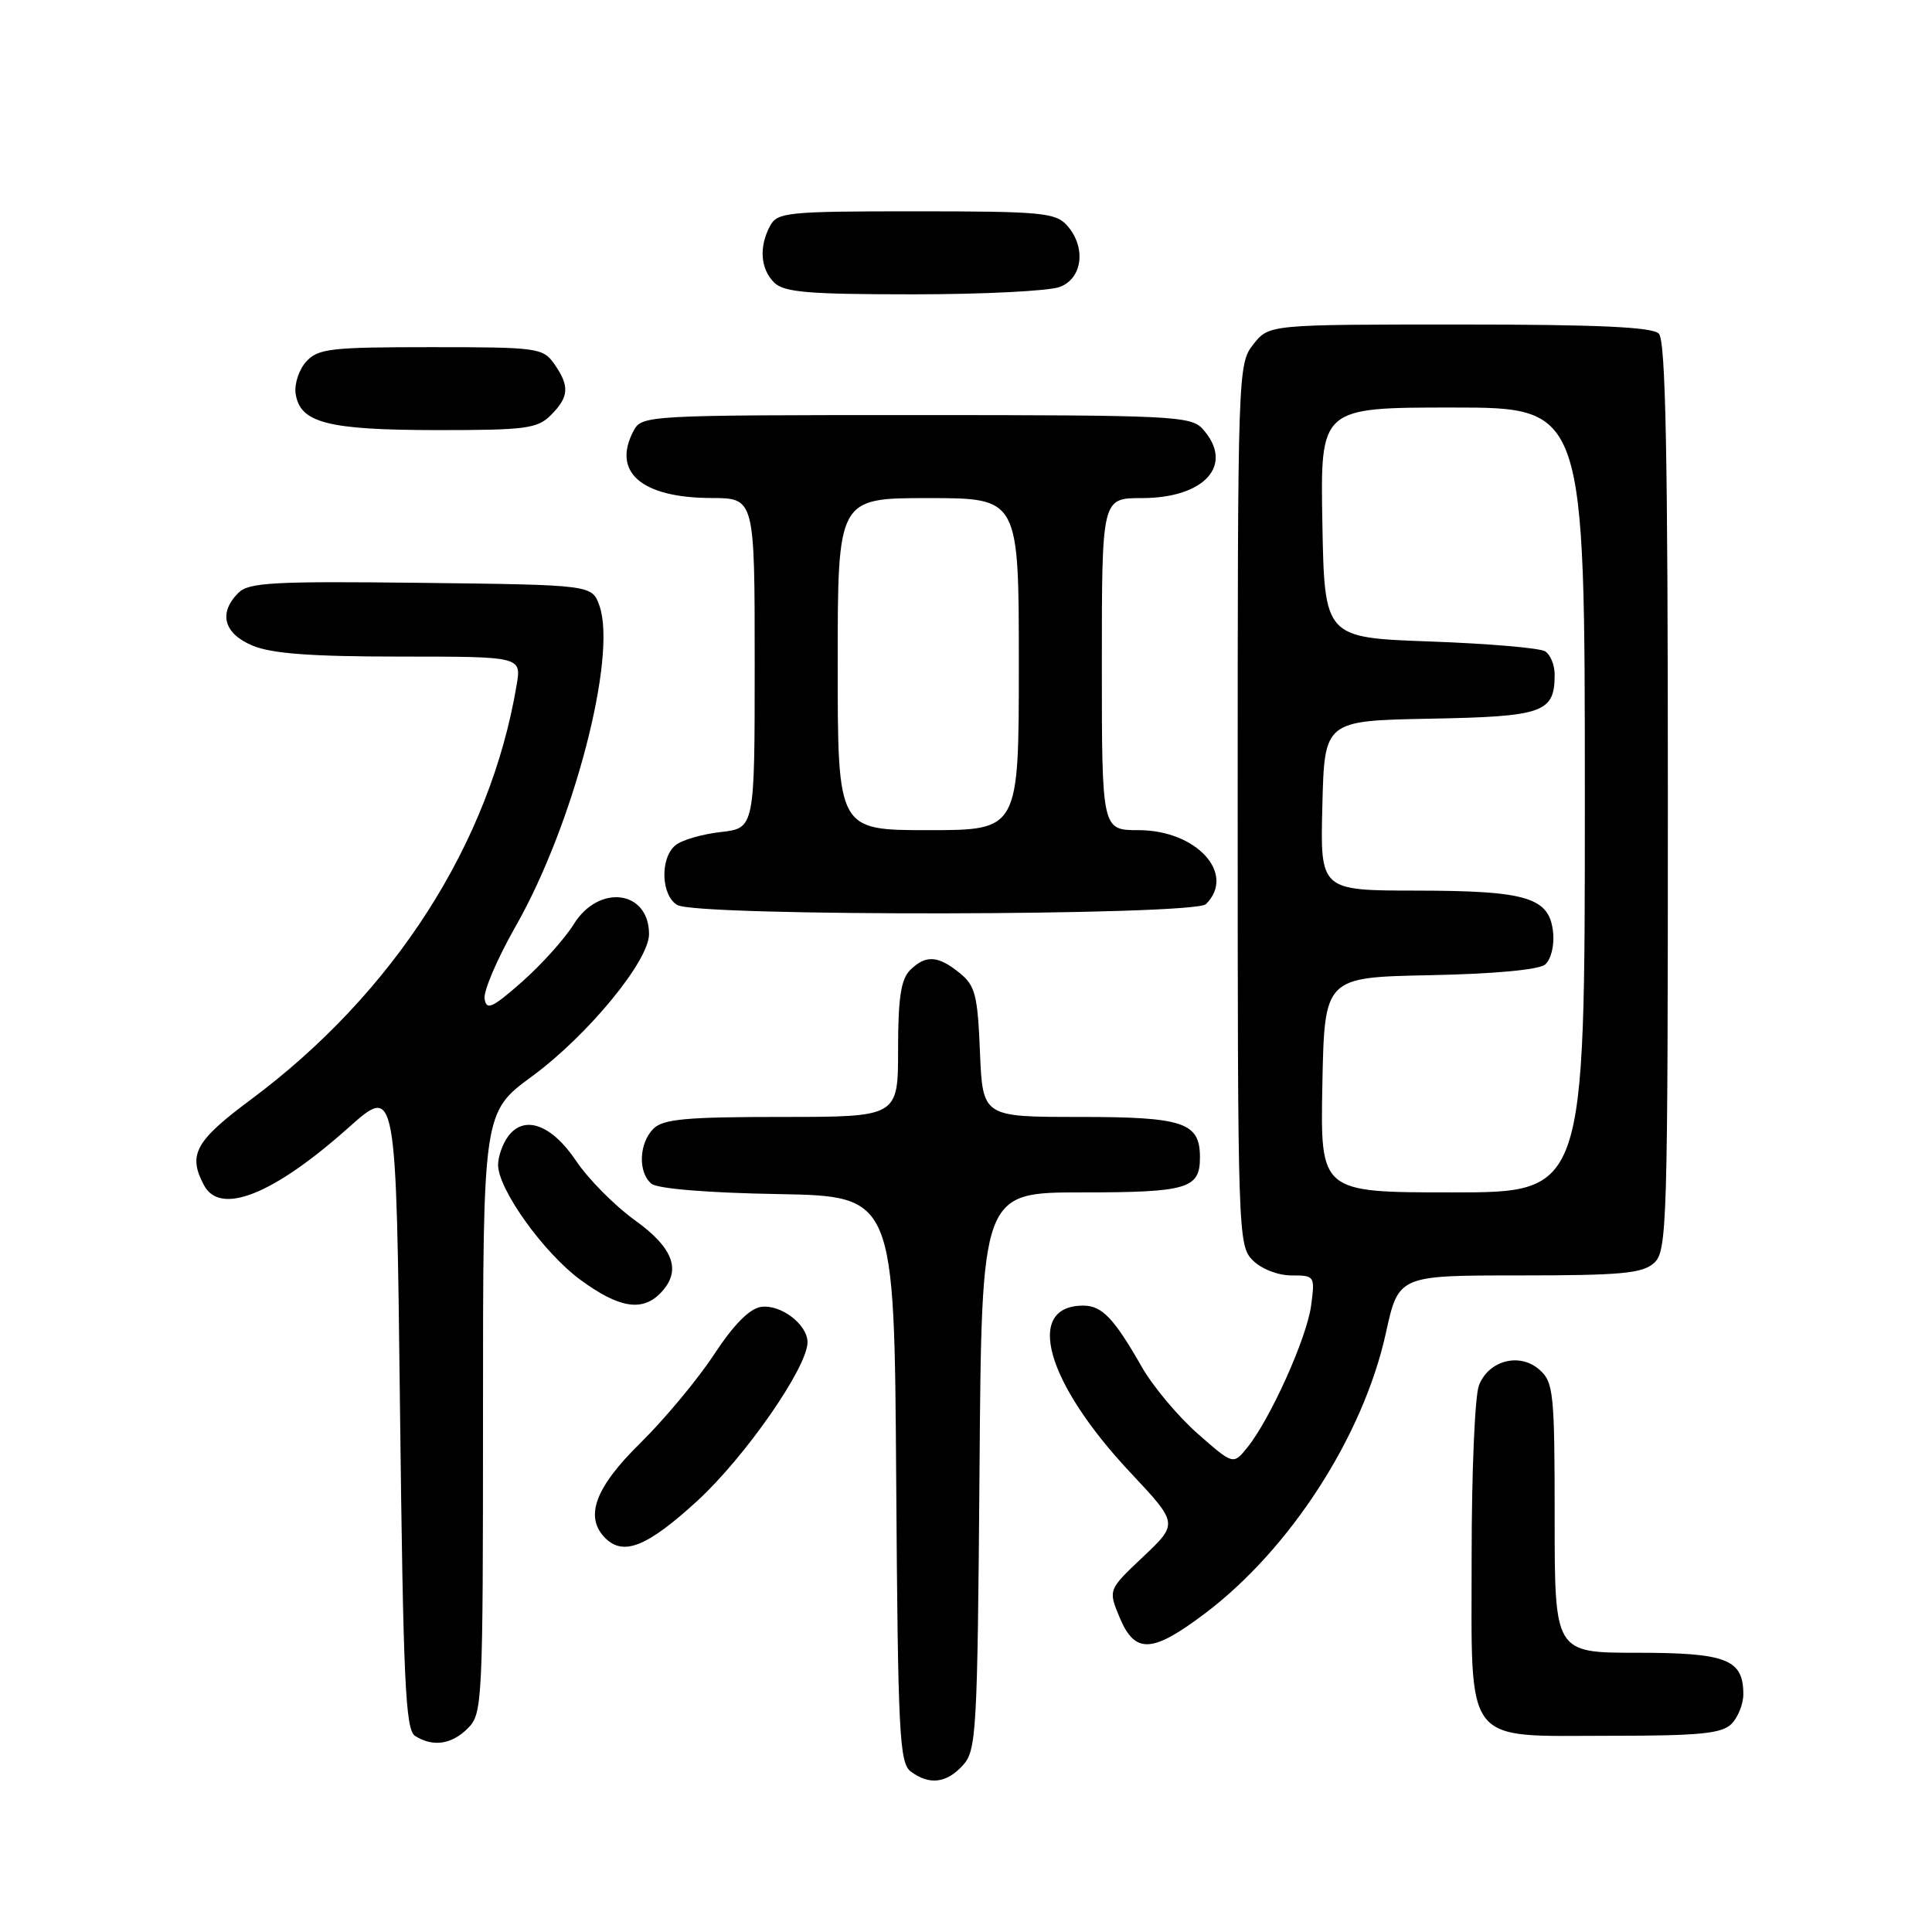 <?xml version="1.0" encoding="UTF-8" standalone="no"?>
<!DOCTYPE svg PUBLIC "-//W3C//DTD SVG 1.1//EN" "http://www.w3.org/Graphics/SVG/1.1/DTD/svg11.dtd" >
<svg xmlns="http://www.w3.org/2000/svg" xmlns:xlink="http://www.w3.org/1999/xlink" version="1.1" viewBox="0 0 256 256">
 <g >
 <path fill="currentColor"
d=" M 127.60 233.90 C 129.38 231.92 129.52 229.55 129.79 194.90 C 130.07 158.00 130.07 158.00 143.34 158.00 C 157.35 158.00 159.00 157.51 159.00 153.37 C 159.00 148.72 156.85 148.00 143.03 148.00 C 130.21 148.00 130.21 148.00 129.85 139.41 C 129.54 131.82 129.23 130.60 127.14 128.91 C 124.27 126.59 122.64 126.50 120.57 128.57 C 119.38 129.77 119.00 132.29 119.00 139.07 C 119.00 148.00 119.00 148.00 103.57 148.00 C 90.88 148.00 87.86 148.28 86.57 149.57 C 84.66 151.49 84.52 155.36 86.32 156.85 C 87.12 157.51 93.77 158.06 103.07 158.22 C 118.50 158.50 118.50 158.50 118.75 196.00 C 118.98 229.84 119.17 233.62 120.70 234.75 C 123.15 236.57 125.43 236.29 127.60 233.90 Z  M 62.00 229.00 C 63.93 227.07 64.00 225.67 64.00 187.19 C 64.00 147.39 64.00 147.39 70.51 142.61 C 77.88 137.19 86.00 127.33 86.00 123.78 C 86.00 117.96 79.35 117.09 76.02 122.47 C 74.84 124.38 71.76 127.80 69.19 130.08 C 65.21 133.58 64.46 133.93 64.21 132.34 C 64.05 131.32 65.90 127.00 68.32 122.75 C 75.96 109.36 81.80 87.02 79.43 80.27 C 78.45 77.50 78.45 77.50 55.82 77.23 C 36.22 77.00 32.97 77.18 31.59 78.55 C 28.91 81.23 29.64 83.95 33.47 85.55 C 36.01 86.61 41.24 87.00 53.01 87.00 C 69.09 87.00 69.09 87.00 68.46 90.75 C 64.96 111.70 52.22 131.57 33.25 145.69 C 25.85 151.19 24.86 153.00 27.04 157.07 C 29.20 161.10 36.25 158.28 46.21 149.39 C 52.50 143.78 52.50 143.78 53.00 186.43 C 53.43 222.87 53.72 229.21 55.00 230.02 C 57.38 231.52 59.84 231.16 62.00 229.00 Z  M 229.43 228.43 C 230.29 227.56 231.00 225.80 231.00 224.50 C 231.00 219.87 228.79 219.00 216.93 219.00 C 206.00 219.00 206.00 219.00 206.00 201.15 C 206.00 184.70 205.85 183.17 204.04 181.54 C 201.42 179.16 197.24 180.23 195.96 183.59 C 195.43 184.99 195.00 195.10 195.00 206.07 C 195.00 231.68 193.71 230.00 213.43 230.00 C 225.21 230.00 228.15 229.71 229.43 228.43 Z  M 159.68 213.78 C 170.97 205.25 180.63 190.28 183.63 176.66 C 185.31 169.00 185.31 169.00 201.33 169.00 C 214.83 169.00 217.63 168.74 219.17 167.35 C 220.90 165.78 221.00 162.54 221.00 105.55 C 221.00 60.10 220.71 45.11 219.80 44.20 C 218.93 43.33 211.66 43.00 193.37 43.00 C 168.15 43.00 168.15 43.00 166.07 45.63 C 164.03 48.23 164.00 49.10 164.00 106.63 C 164.00 163.67 164.05 165.05 166.00 167.00 C 167.15 168.15 169.33 169.00 171.13 169.00 C 174.21 169.00 174.25 169.07 173.73 173.00 C 173.15 177.30 168.32 188.04 165.27 191.81 C 163.41 194.11 163.41 194.11 158.69 189.96 C 156.09 187.67 152.77 183.71 151.31 181.15 C 147.62 174.68 146.02 173.00 143.55 173.00 C 135.70 173.00 138.58 183.20 149.81 195.15 C 156.12 201.88 156.12 201.88 151.48 206.27 C 146.83 210.66 146.83 210.66 148.36 214.33 C 150.40 219.19 152.65 219.08 159.68 213.78 Z  M 92.37 198.90 C 98.74 193.06 107.00 181.17 107.00 177.85 C 107.00 175.50 103.45 172.80 100.85 173.17 C 99.32 173.39 97.22 175.51 94.60 179.50 C 92.43 182.80 88.03 188.08 84.83 191.23 C 78.85 197.10 77.41 201.01 80.20 203.80 C 82.62 206.22 85.77 204.94 92.37 198.90 Z  M 87.43 171.43 C 90.38 168.48 89.35 165.44 84.13 161.69 C 81.45 159.76 77.95 156.23 76.35 153.84 C 73.09 148.98 69.44 147.67 67.31 150.60 C 66.59 151.58 66.00 153.27 66.00 154.35 C 66.00 157.59 72.04 166.01 76.93 169.60 C 81.96 173.29 85.03 173.82 87.43 171.43 Z  M 159.80 119.80 C 163.82 115.78 158.54 110.00 150.87 110.00 C 146.00 110.00 146.00 110.00 146.00 88.00 C 146.00 66.00 146.00 66.00 151.28 66.00 C 159.70 66.00 163.61 61.55 159.35 56.83 C 157.80 55.12 155.29 55.00 121.38 55.00 C 85.79 55.00 85.05 55.04 83.97 57.05 C 81.04 62.54 84.97 65.96 94.25 65.99 C 100.00 66.00 100.00 66.00 100.00 87.87 C 100.00 109.74 100.00 109.74 95.50 110.25 C 93.03 110.53 90.33 111.31 89.50 112.00 C 87.43 113.71 87.59 118.66 89.75 119.92 C 92.41 121.47 158.25 121.35 159.80 119.80 Z  M 73.00 55.00 C 75.41 52.59 75.50 51.16 73.44 48.22 C 71.95 46.10 71.25 46.00 57.10 46.00 C 43.79 46.00 42.14 46.19 40.57 47.92 C 39.62 48.97 38.99 50.87 39.17 52.14 C 39.73 56.02 43.35 56.97 57.75 56.99 C 69.68 57.00 71.20 56.80 73.00 55.00 Z  M 140.43 38.02 C 143.48 36.87 143.95 32.70 141.35 29.83 C 139.86 28.18 137.85 28.00 121.38 28.00 C 104.30 28.00 103.00 28.13 102.04 29.93 C 100.55 32.71 100.76 35.62 102.57 37.43 C 103.88 38.73 107.01 39.00 121.01 39.00 C 130.28 39.00 139.02 38.56 140.43 38.02 Z  M 175.22 143.75 C 175.50 129.50 175.50 129.50 189.43 129.22 C 197.95 129.05 203.90 128.50 204.73 127.81 C 205.50 127.17 205.97 125.32 205.80 123.61 C 205.34 118.93 202.45 118.03 187.72 118.01 C 174.93 118.00 174.93 118.00 175.22 106.75 C 175.50 95.50 175.50 95.50 189.50 95.23 C 204.55 94.95 206.00 94.43 206.00 89.37 C 206.00 88.13 205.44 86.75 204.75 86.31 C 204.06 85.86 197.20 85.28 189.50 85.00 C 175.50 84.50 175.50 84.50 175.22 69.25 C 174.95 54.00 174.95 54.00 192.47 54.00 C 210.00 54.00 210.00 54.00 210.00 106.00 C 210.00 158.00 210.00 158.00 192.47 158.00 C 174.95 158.00 174.95 158.00 175.22 143.75 Z  M 111.00 88.00 C 111.00 66.00 111.00 66.00 123.00 66.00 C 135.00 66.00 135.00 66.00 135.00 88.00 C 135.00 110.00 135.00 110.00 123.00 110.00 C 111.00 110.00 111.00 110.00 111.00 88.00 Z "/>
</g>
</svg>